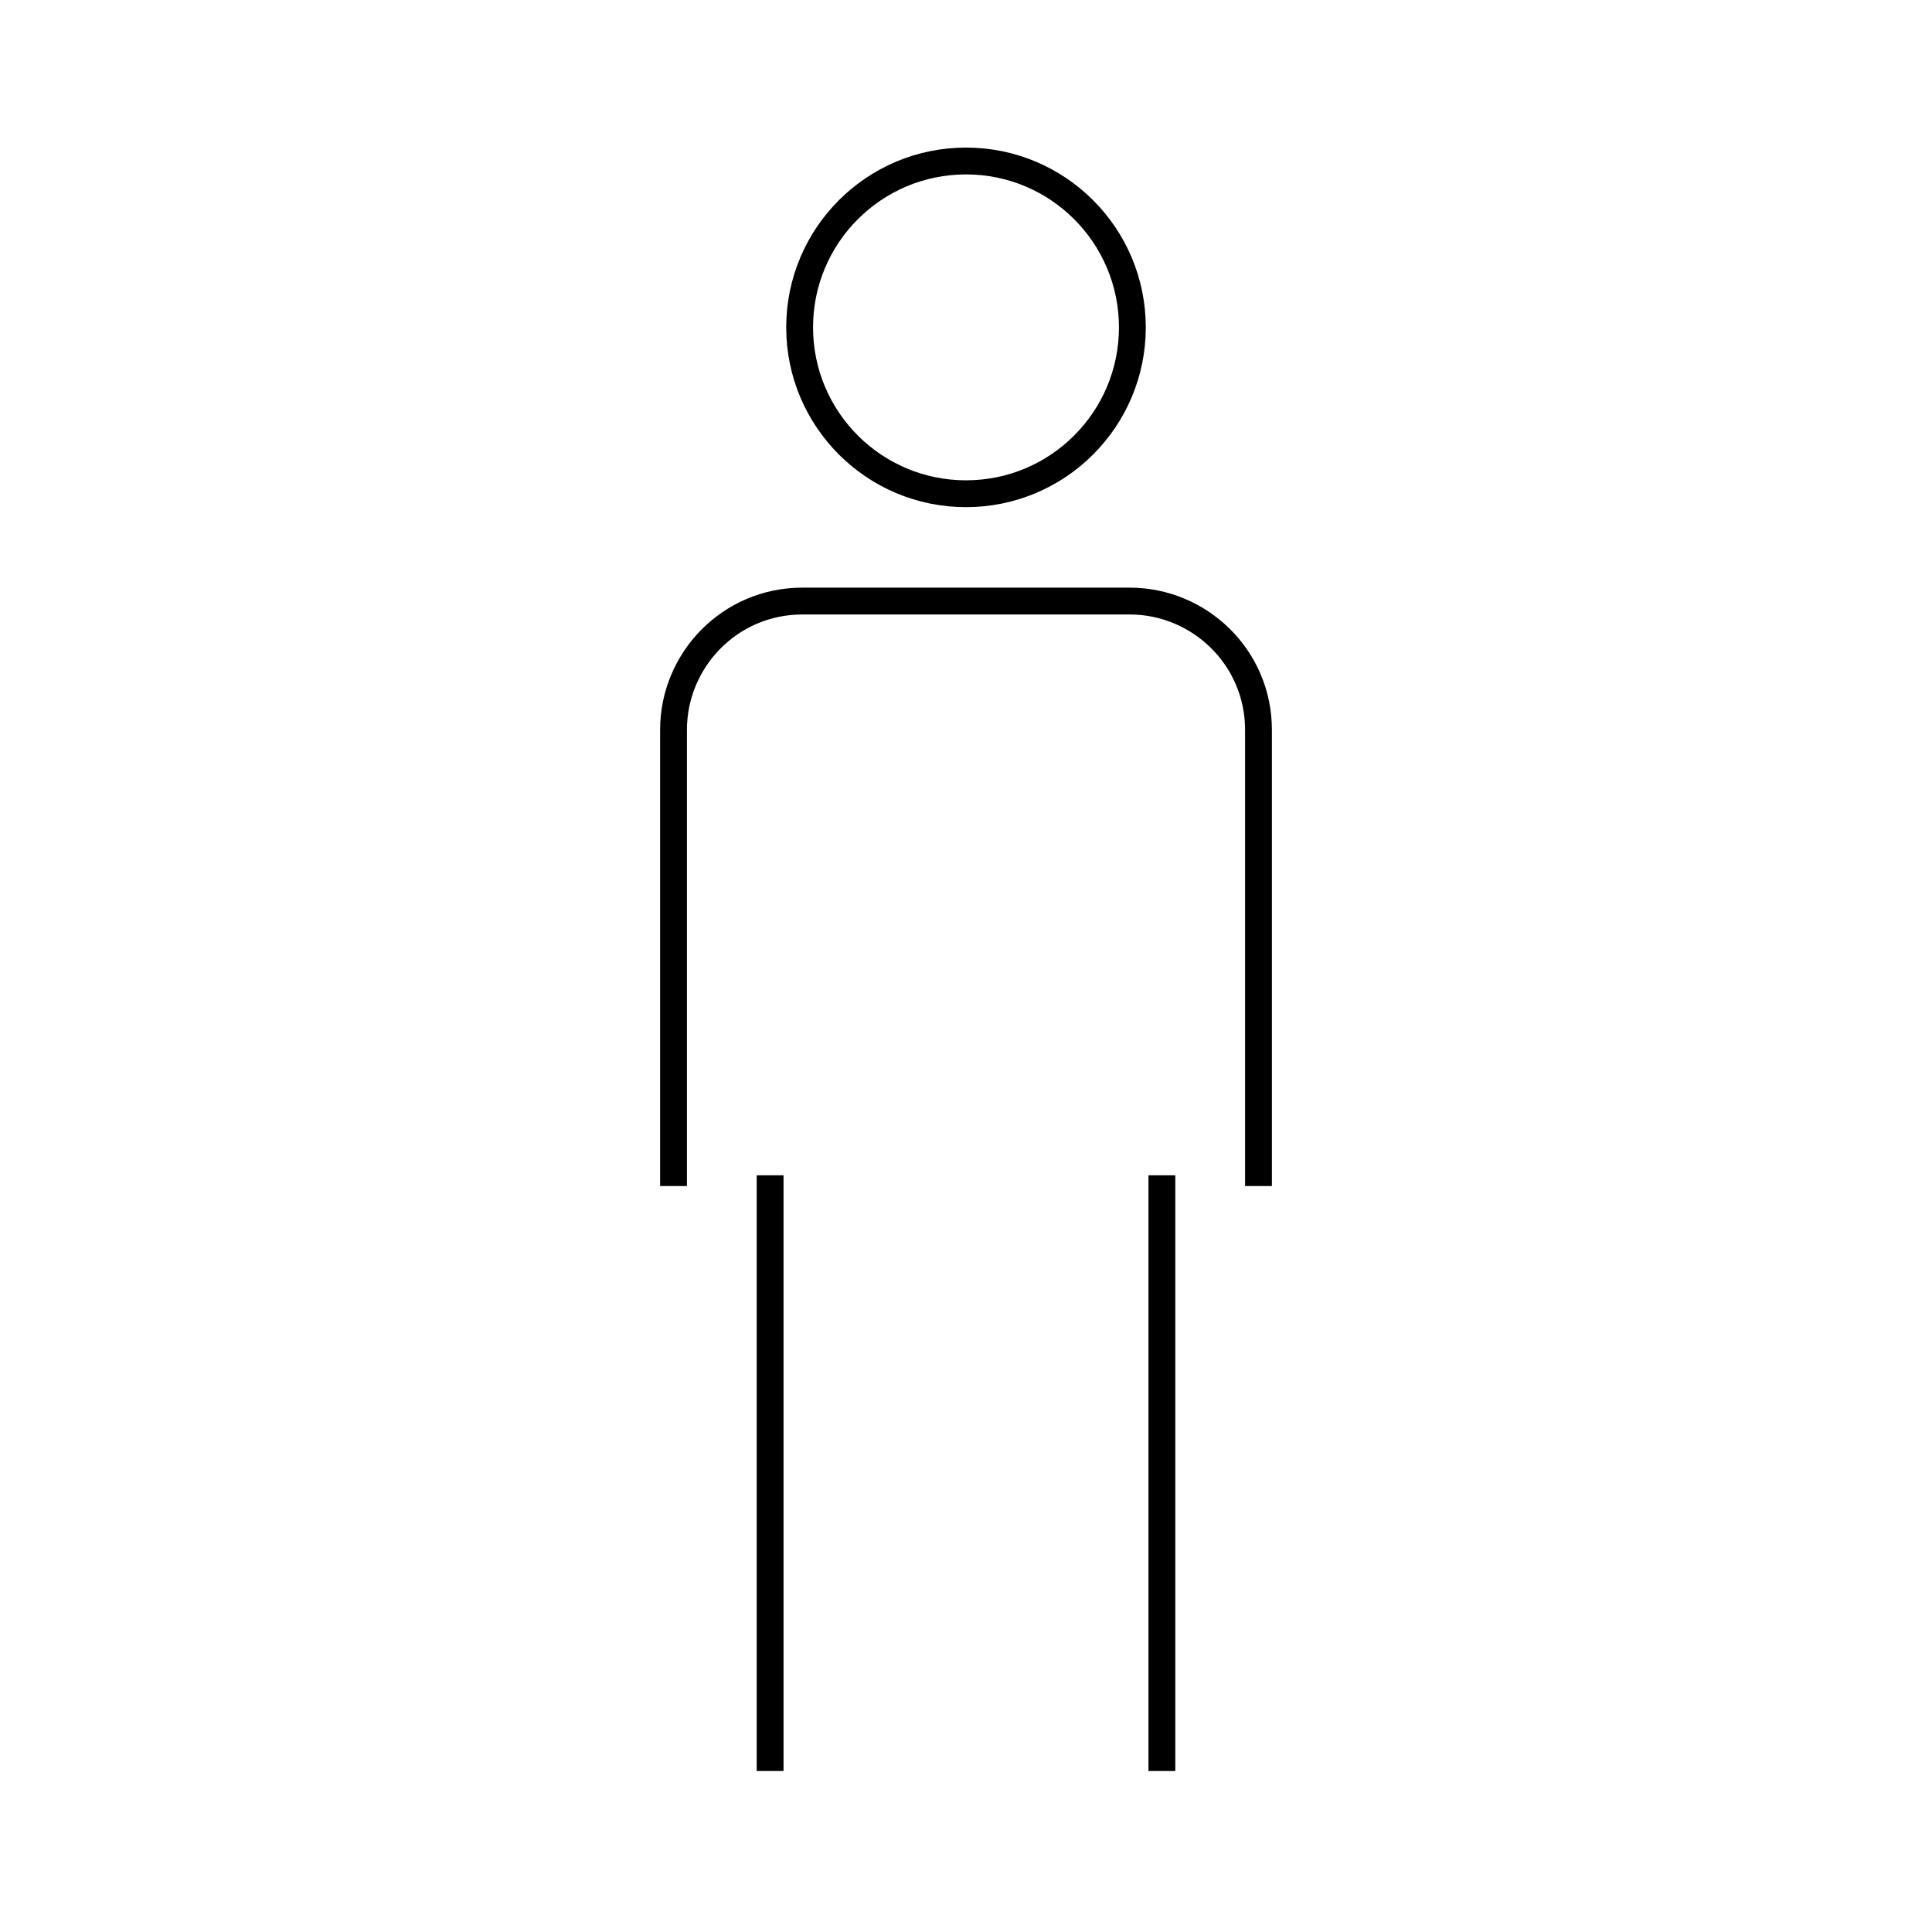 <?xml version="1.0" encoding="utf-8"?>
<!-- Generator: Adobe Illustrator 25.0.1, SVG Export Plug-In . SVG Version: 6.00 Build 0)  -->
<svg version="1.1" id="person" xmlns="http://www.w3.org/2000/svg" xmlns:xlink="http://www.w3.org/1999/xlink" x="0px" y="0px"
	 viewBox="0 0 72 72" style="enable-background:new 0 0 72 72;" xml:space="preserve">
<style type="text/css">
	.st0{fill-rule:evenodd;clip-rule:evenodd;fill:none;stroke:#000000;stroke-miterlimit:10;}
</style>
<g>
	<circle class="st0" cx="36" cy="12.2" r="6.2"/>
	<line class="st0" x1="28.7" y1="43.8" x2="28.7" y2="66"/>
	<line class="st0" x1="43.3" y1="43.8" x2="43.3" y2="66"/>
	<path class="st0" d="M46.9,44.2v-17c0-2.7-2.2-4.8-4.8-4.8H29.9c-2.7,0-4.8,2.2-4.8,4.8v17"/>
</g>
</svg>
